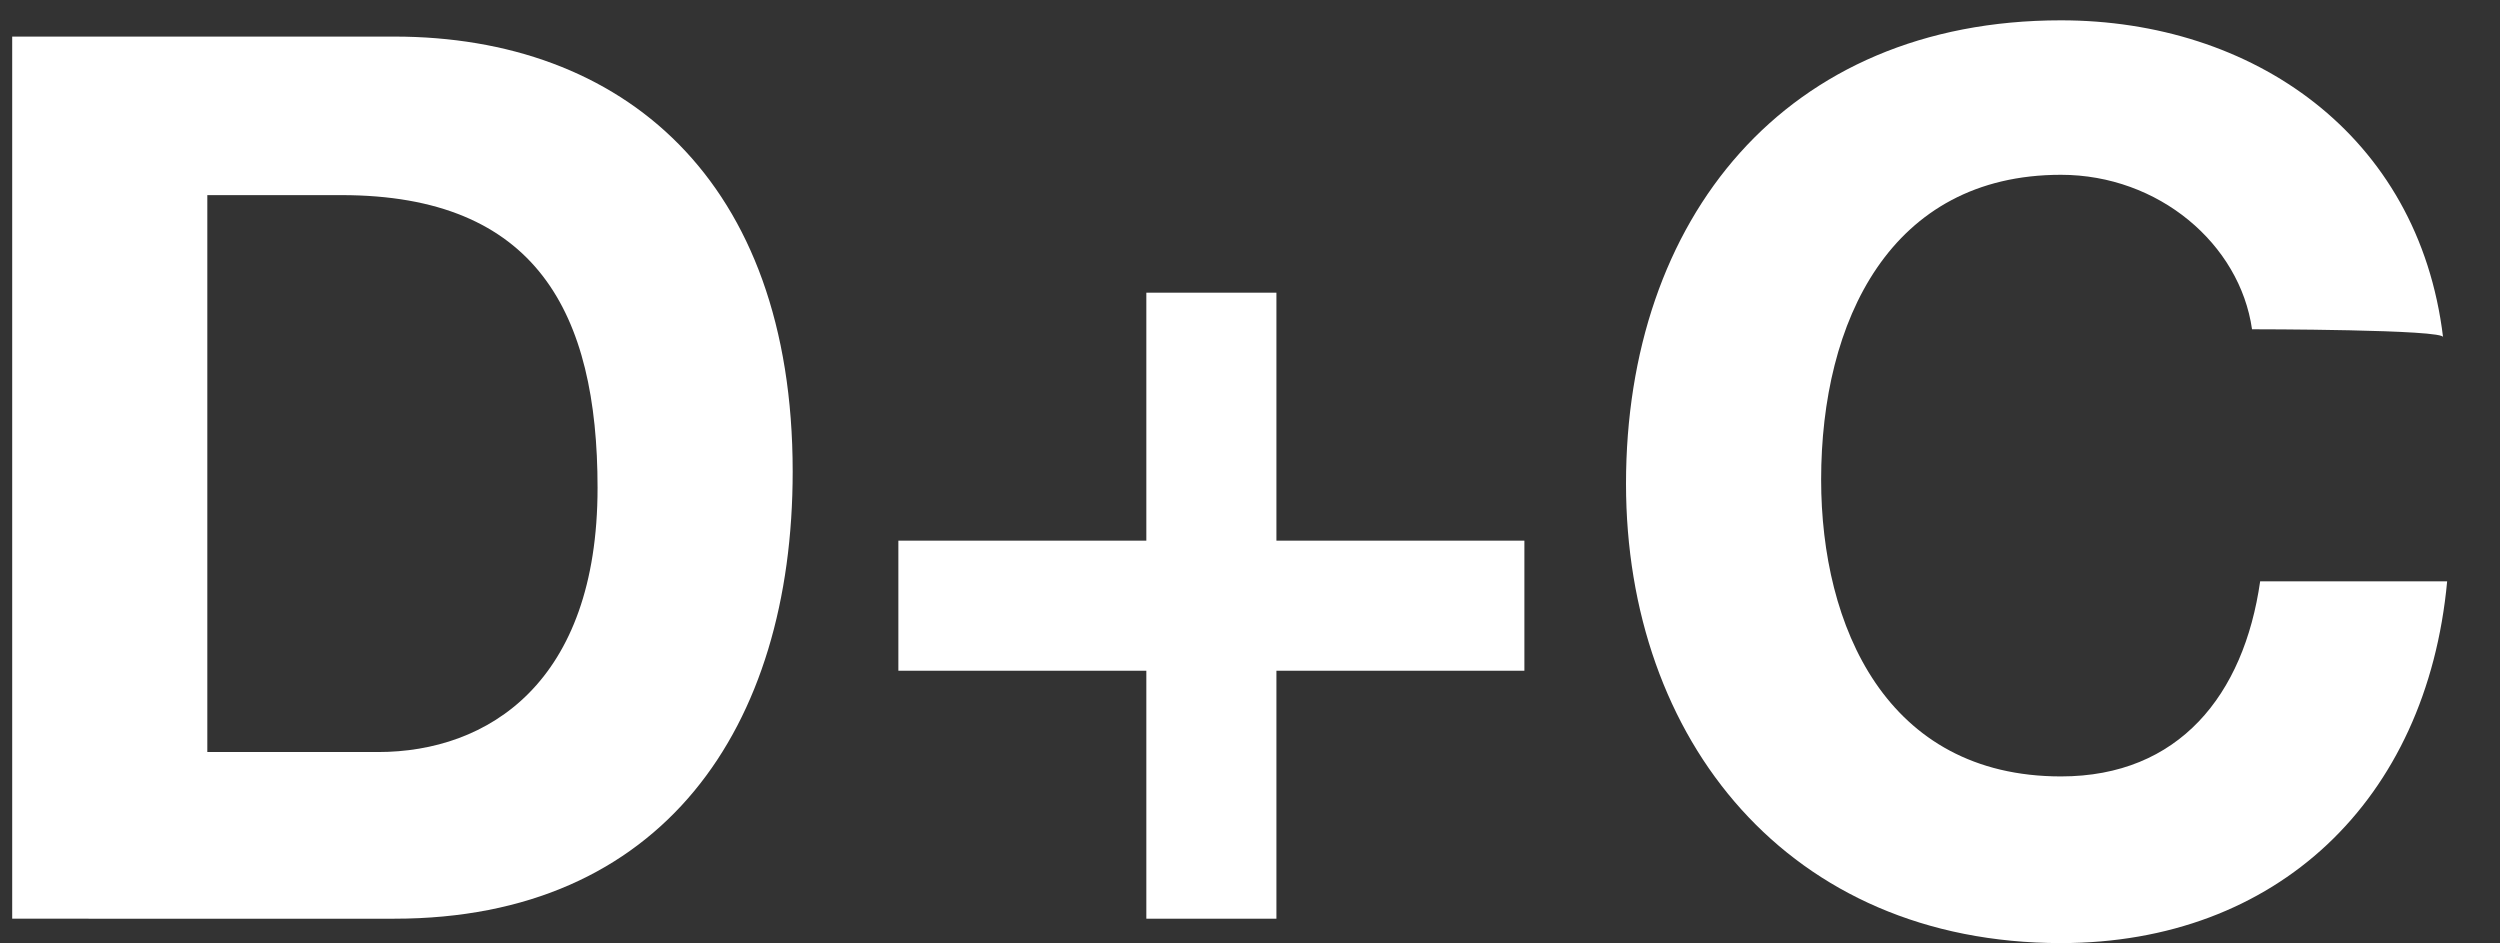 <?xml version="1.0" encoding="utf-8"?>
<!-- Generator: Adobe Illustrator 26.5.1, SVG Export Plug-In . SVG Version: 6.00 Build 0)  -->
<svg version="1.1" id="Layer_1" xmlns="http://www.w3.org/2000/svg" xmlns:xlink="http://www.w3.org/1999/xlink" x="0px" y="0px"
	 viewBox="0 0 61.5 23.2" style="enable-background:new 0 0 61.5 23.2;" xml:space="preserve">
<rect x="0" y="0" width="61.5" height="23.2" fill="#333333" stroke="none"/>
<style type="text/css">
	.st0{fill:#FFFFFF;}
</style>
<g>
	<path class="st0" d="M0.3,0.9h9.4c5.6,0,9.8,3.5,9.8,10.7c0,6.3-3.2,11-9.8,11H0.3V0.9z M5.1,18.5h4.2c2.7,0,5.4-1.7,5.4-6.5
		c0-4.3-1.5-7.2-6.3-7.2H5.1V18.5z"/>
	<path class="st0" d="M31.4,13.3h6.1v3.2h-6.1v6.1h-3.2v-6.1h-6.1v-3.2h6.1V7.2h3.2V13.3z"/>
	<path class="st0" d="M55.4,8.1c-0.3-2.1-2.3-3.8-4.7-3.8c-4.2,0-5.9,3.6-5.9,7.5c0,3.6,1.6,7.3,5.9,7.3c2.9,0,4.5-2,4.9-4.8h4.6
		c-0.5,5.4-4.2,8.9-9.5,8.9c-6.7,0-10.7-5-10.7-11.3c0-6.5,3.9-11.4,10.7-11.4c4.7,0,8.8,2.8,9.4,7.8C60.2,8.1,55.4,8.1,55.4,8.1z"
		/>
</g>
</svg>
